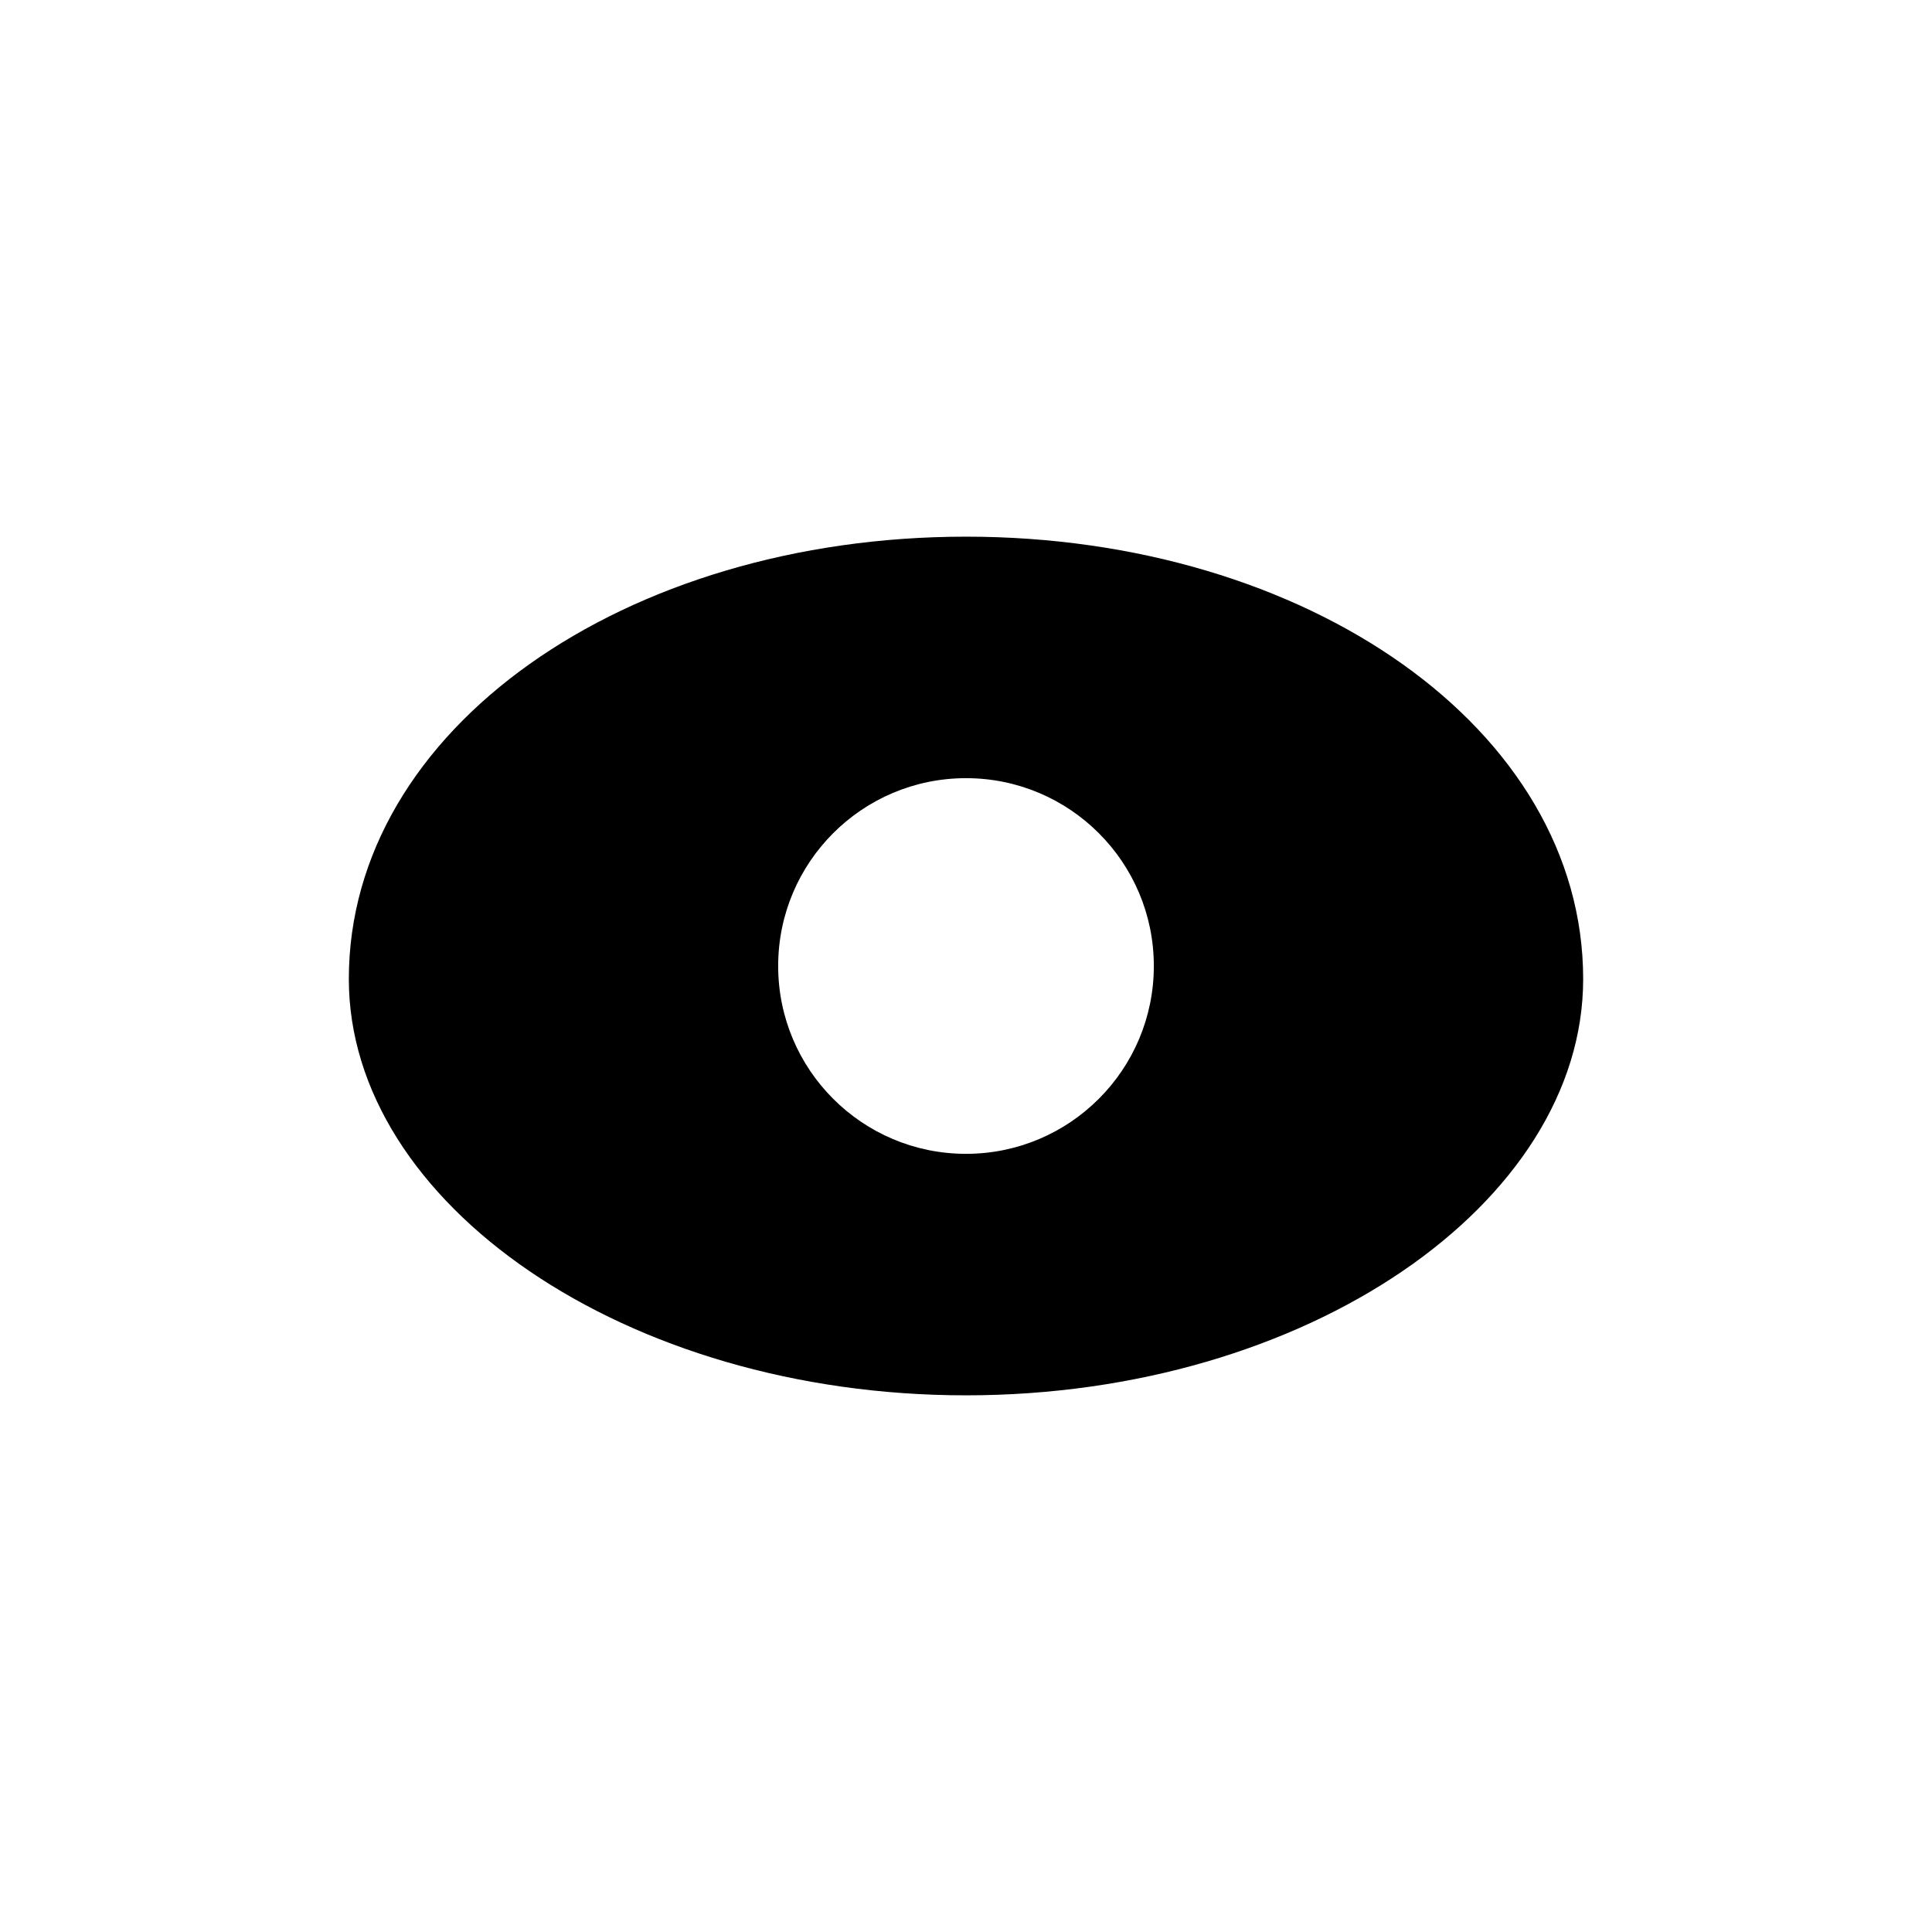 <?xml version="1.0" encoding="UTF-8"?>
<svg width="72px" height="72px" viewBox="0 0 72 72" version="1.1" xmlns="http://www.w3.org/2000/svg" xmlns:xlink="http://www.w3.org/1999/xlink">
    <!-- Generator: Sketch 52.5 (67469) - http://www.bohemiancoding.com/sketch -->
    <title>xxhdpi/icon/read</title>
    <desc>Created with Sketch.</desc>
    <g id="icon/read" stroke="none" stroke-width="1" fill="none" fill-rule="evenodd">
        <g id="阅读" transform="translate(11, 11)">
            <rect id="Rectangle-2" fill="#D8D8D8" opacity="0" x="0" y="0" width="50" height="50"></rect>
            <path d="M25,41 C12.297,41 2,33.837 2,25.485 C2,16.163 12.297,9 25,9 C37.703,9 48,16.163 48,25.485 C48,33.837 37.703,41 25,41 Z M25,32 C28.866,32 32,28.866 32,25 C32,21.134 28.866,18 25,18 C21.134,18 18,21.134 18,25 C18,28.866 21.134,32 25,32 Z" id="Combined-Shape" fill="#000000"></path>
        </g>
    </g>
</svg>